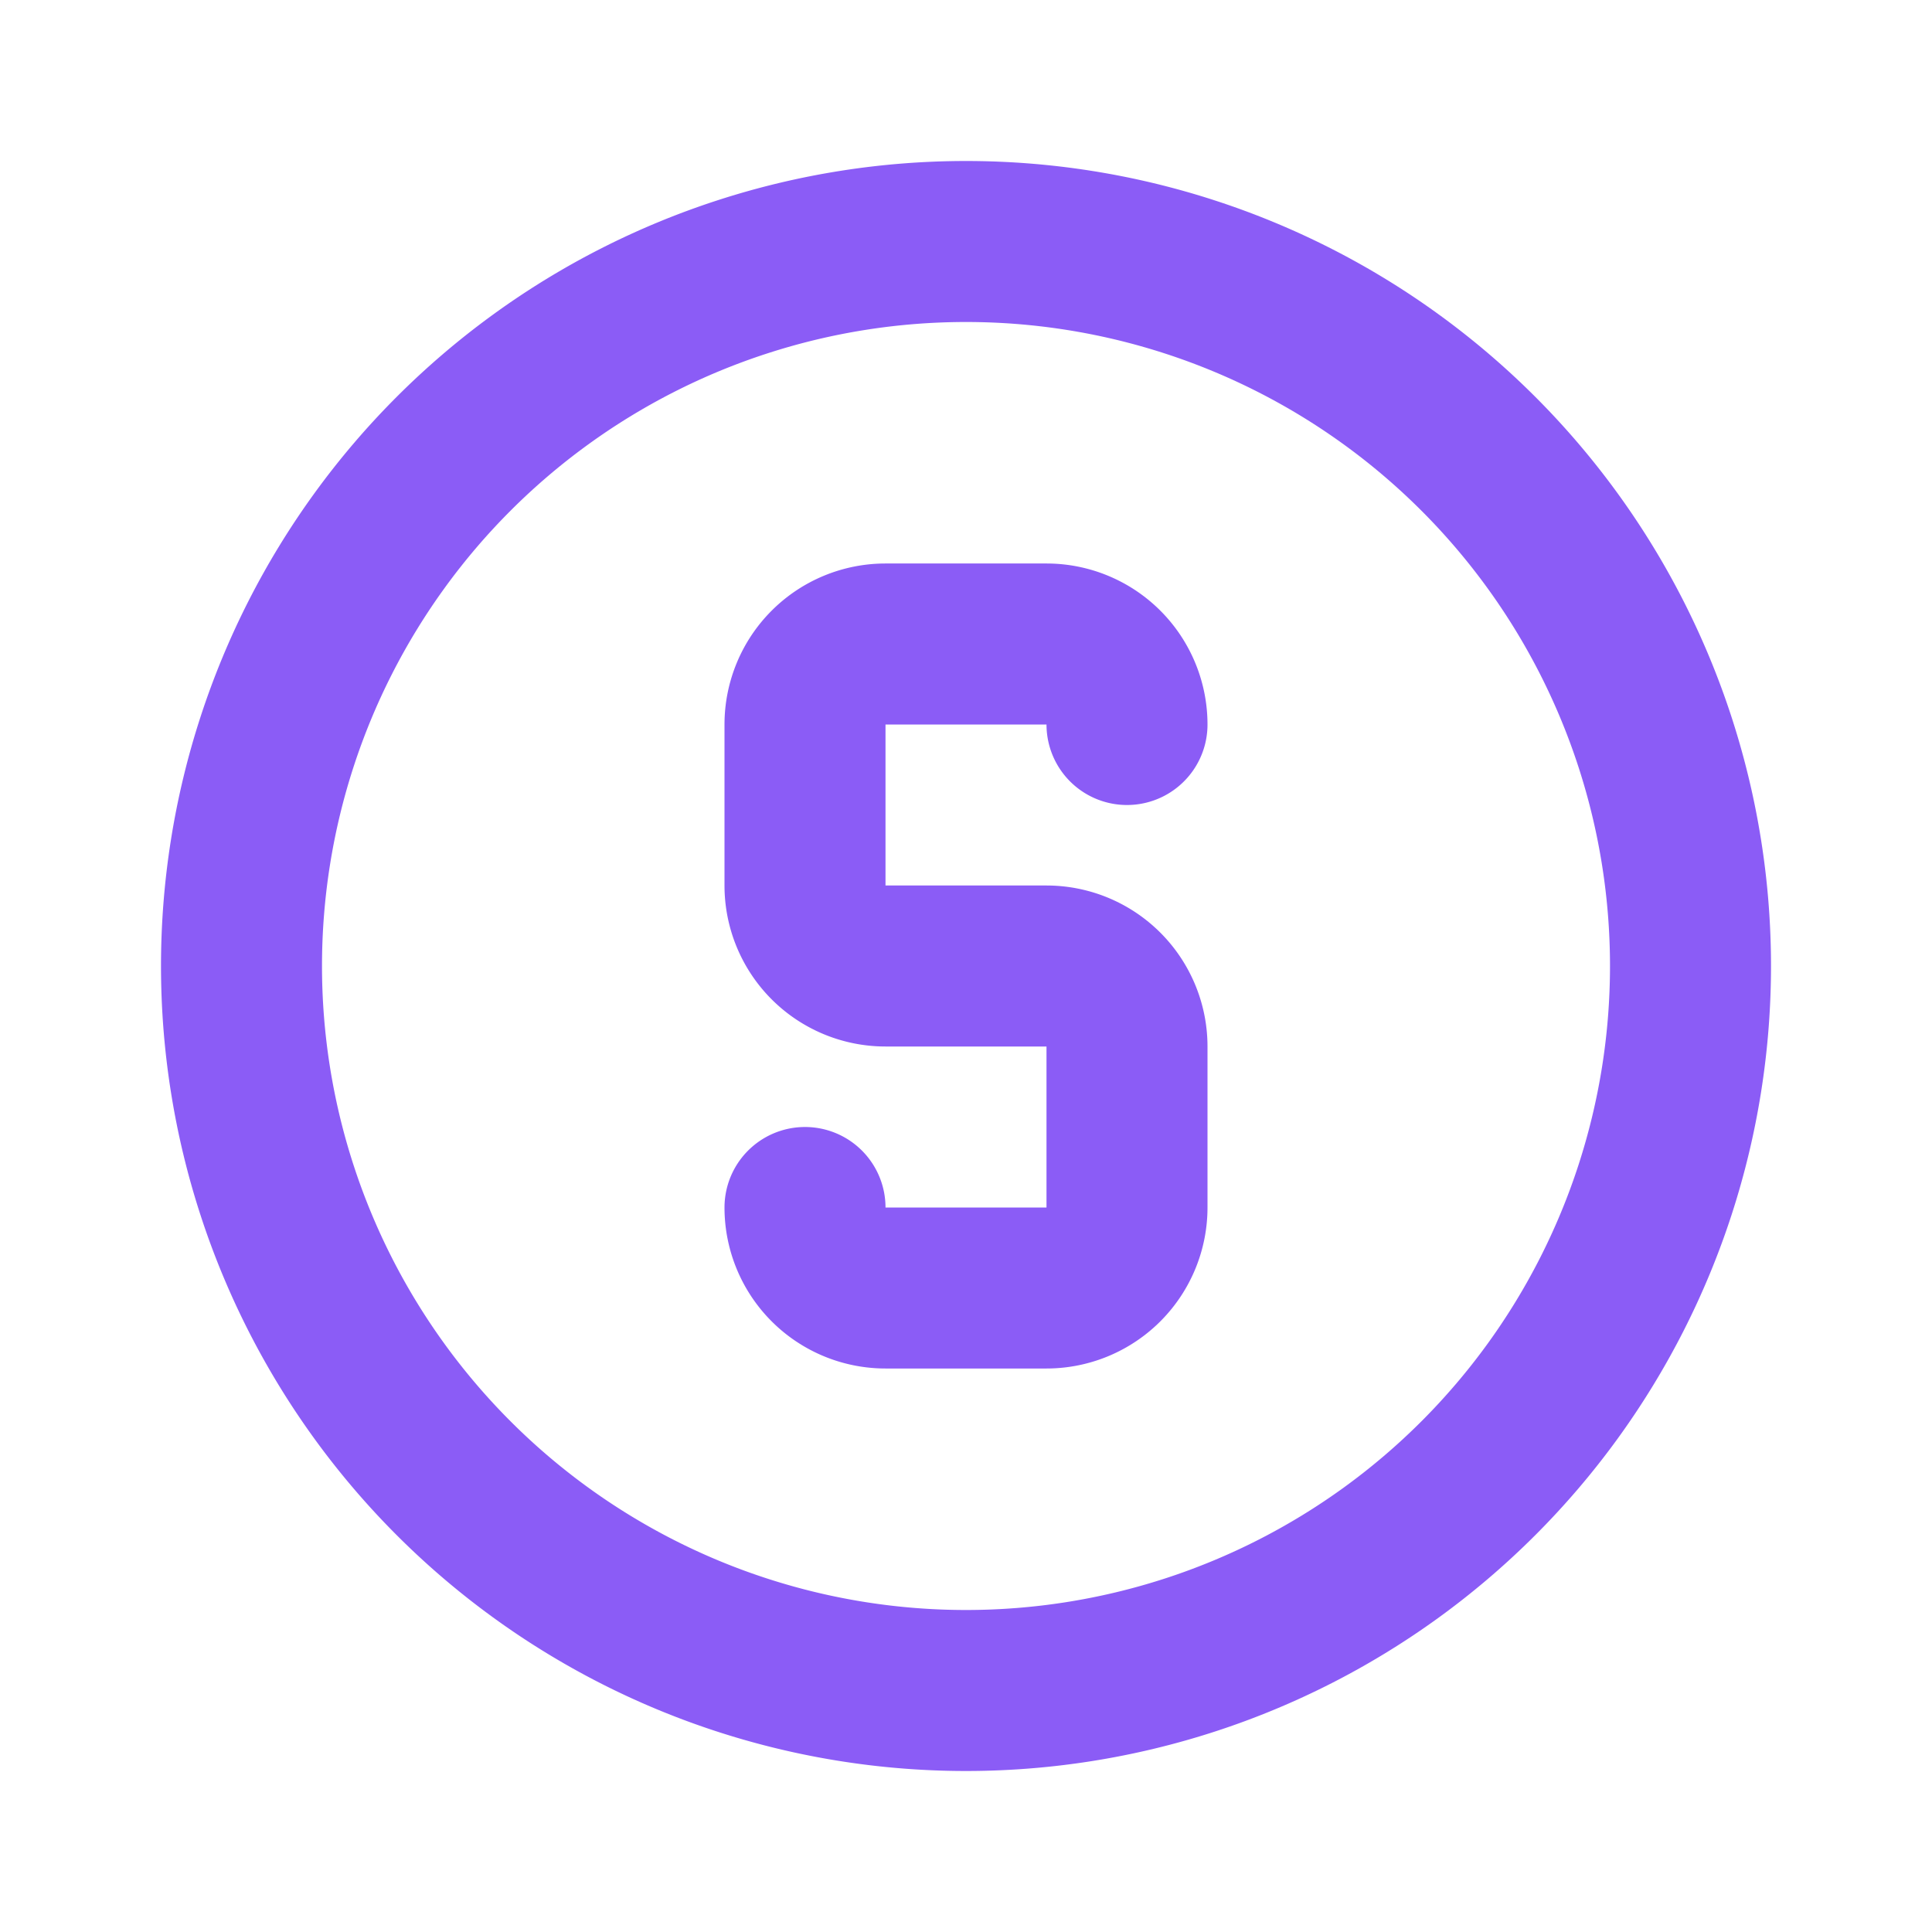 
<svg width="128" height="128" viewBox="0 0 24 24" xmlns="http://www.w3.org/2000/svg">
    <g fill="none" stroke="#8b5cf6" stroke-linecap="round" stroke-linejoin="round" stroke-width="2">
        <path d="M3 12a9 9 0 1 0 18 0a9 9 0 1 0-18 0"/>
        <path d="M10 15a1 1 0 0 0 1 1h2a1 1 0 0 0 1-1v-2a1 1 0 0 0-1-1h-2a1 1 0 0 1-1-1V9a1 1 0 0 1 1-1h2a1 1 0 0 1 1 1"/>
    </g>
</svg>
